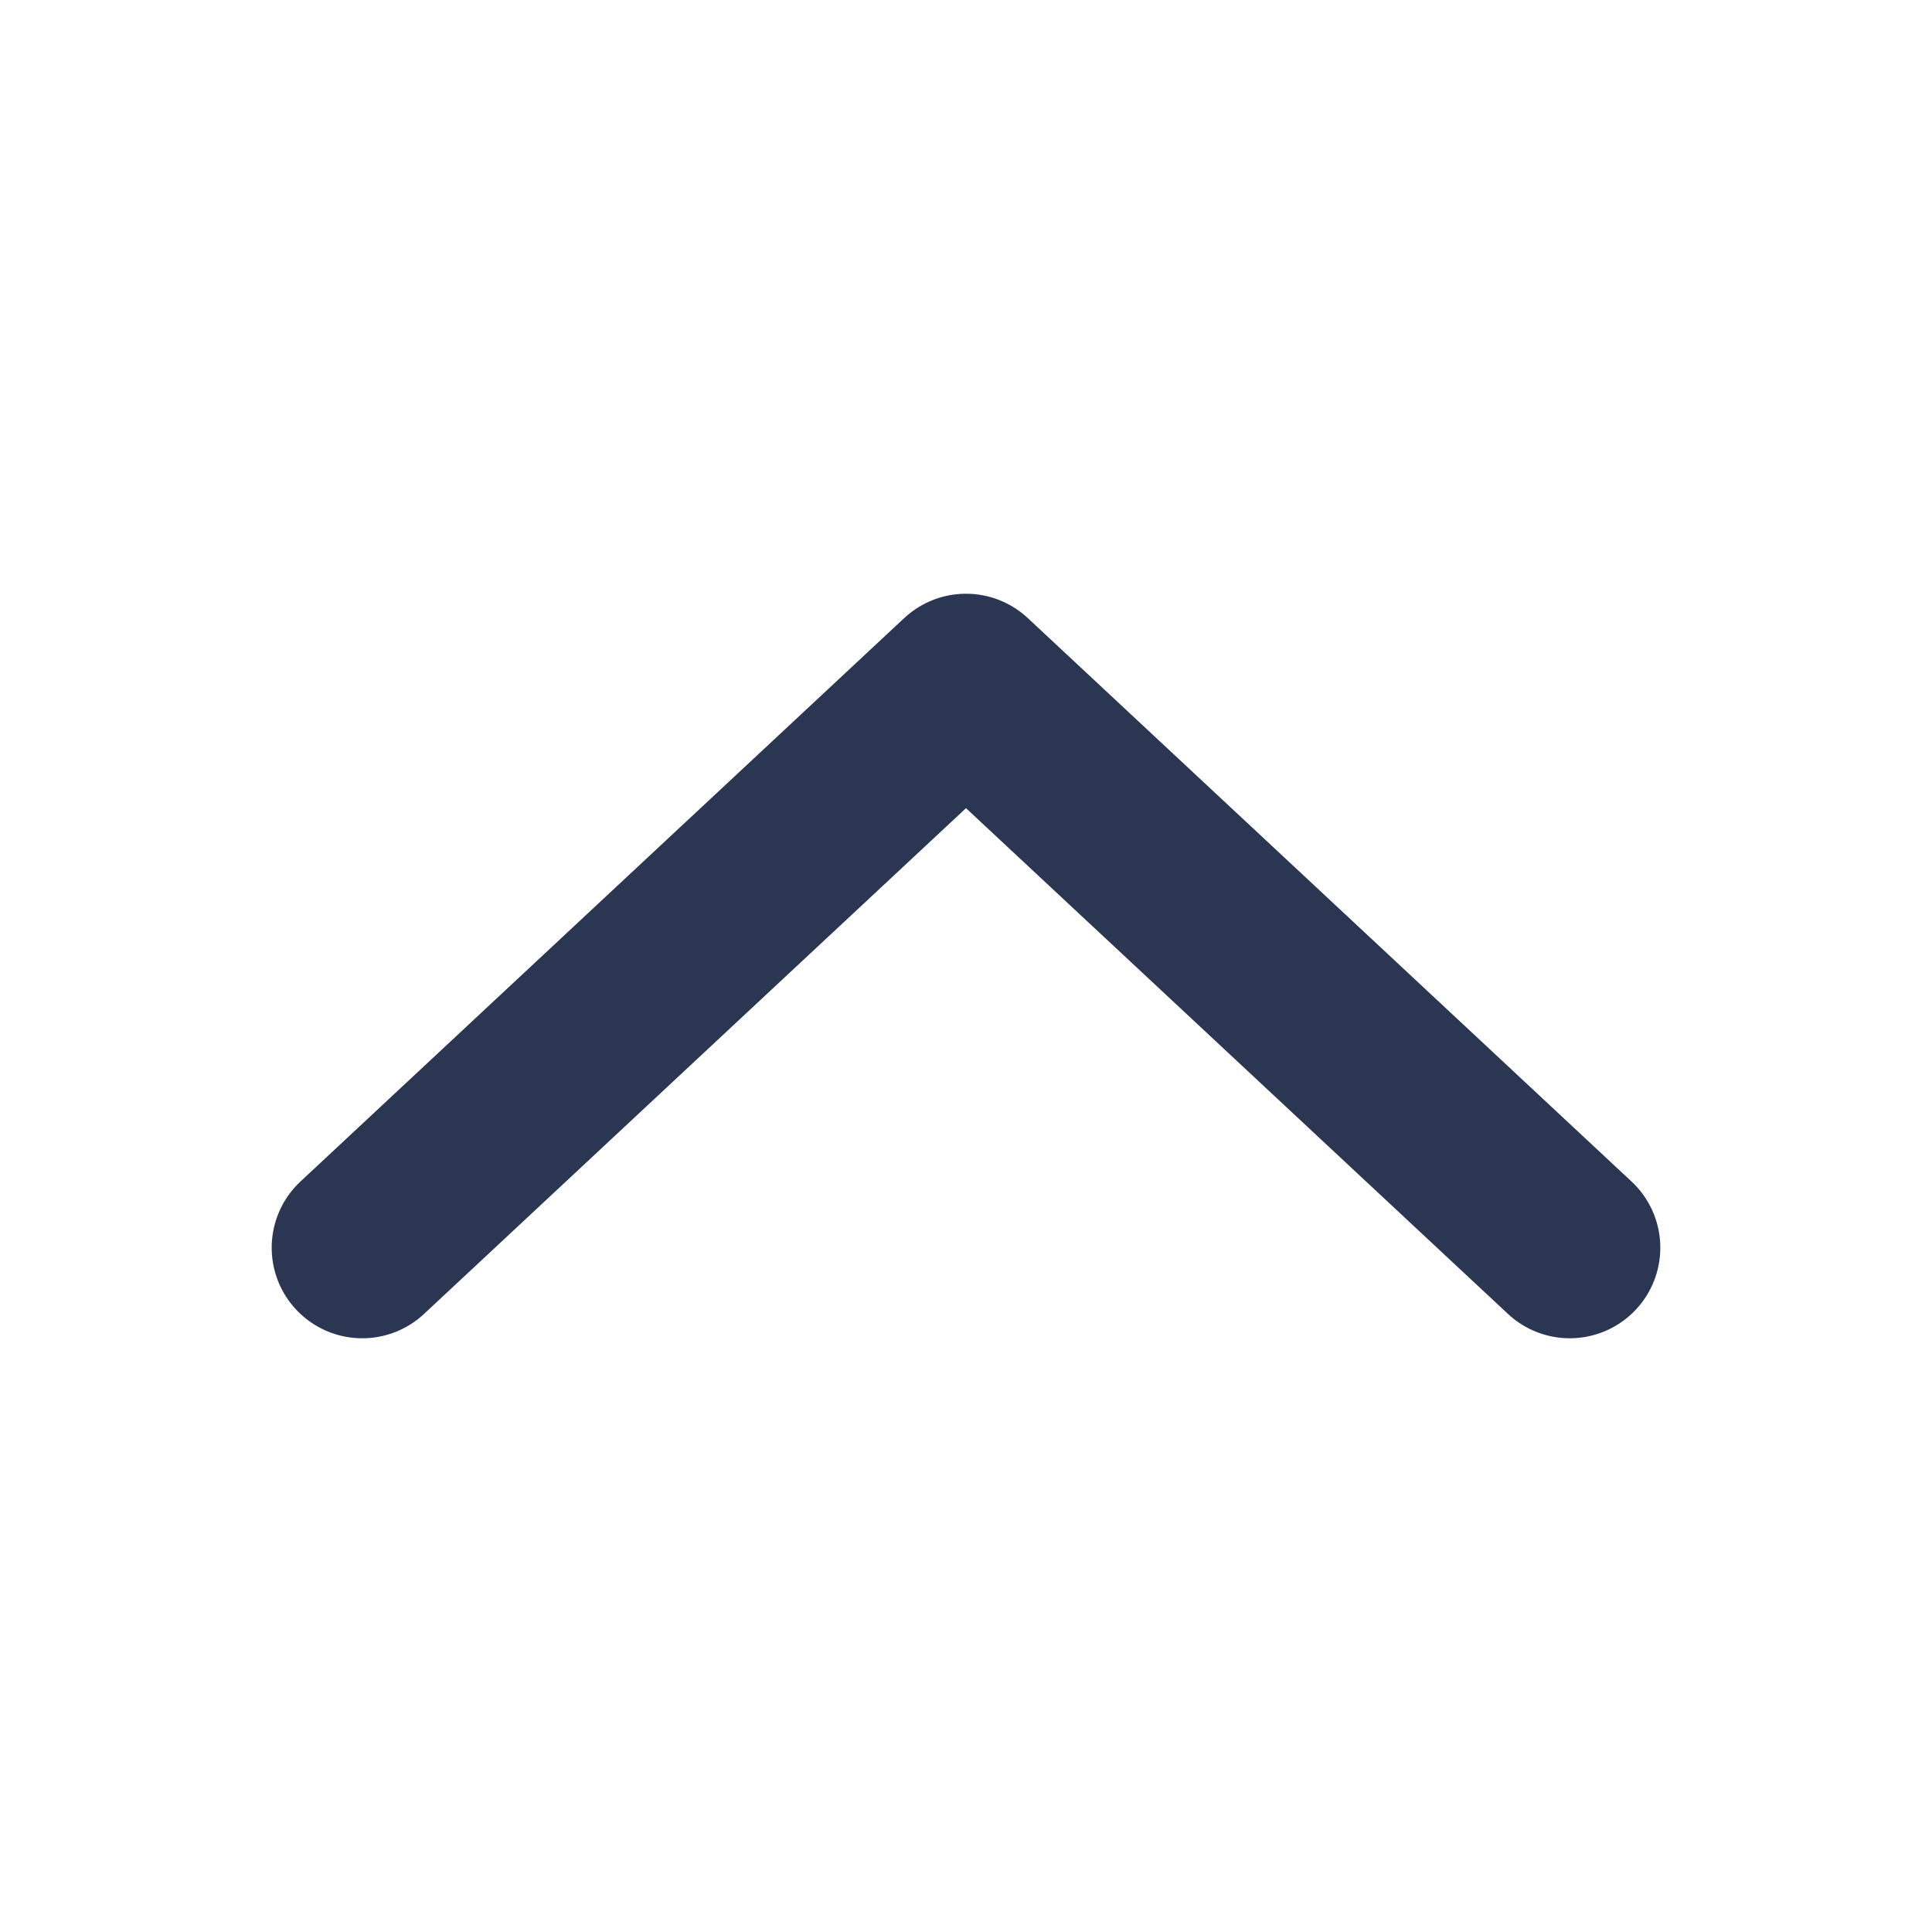 <svg width="16" height="16" viewBox="0 0 16 16" fill="none" xmlns="http://www.w3.org/2000/svg">
<path d="M13 10.333L8 5.667L3 10.333" stroke="#2A3652" stroke-width="1.5" stroke-linecap="round" stroke-linejoin="round"/>
</svg>

